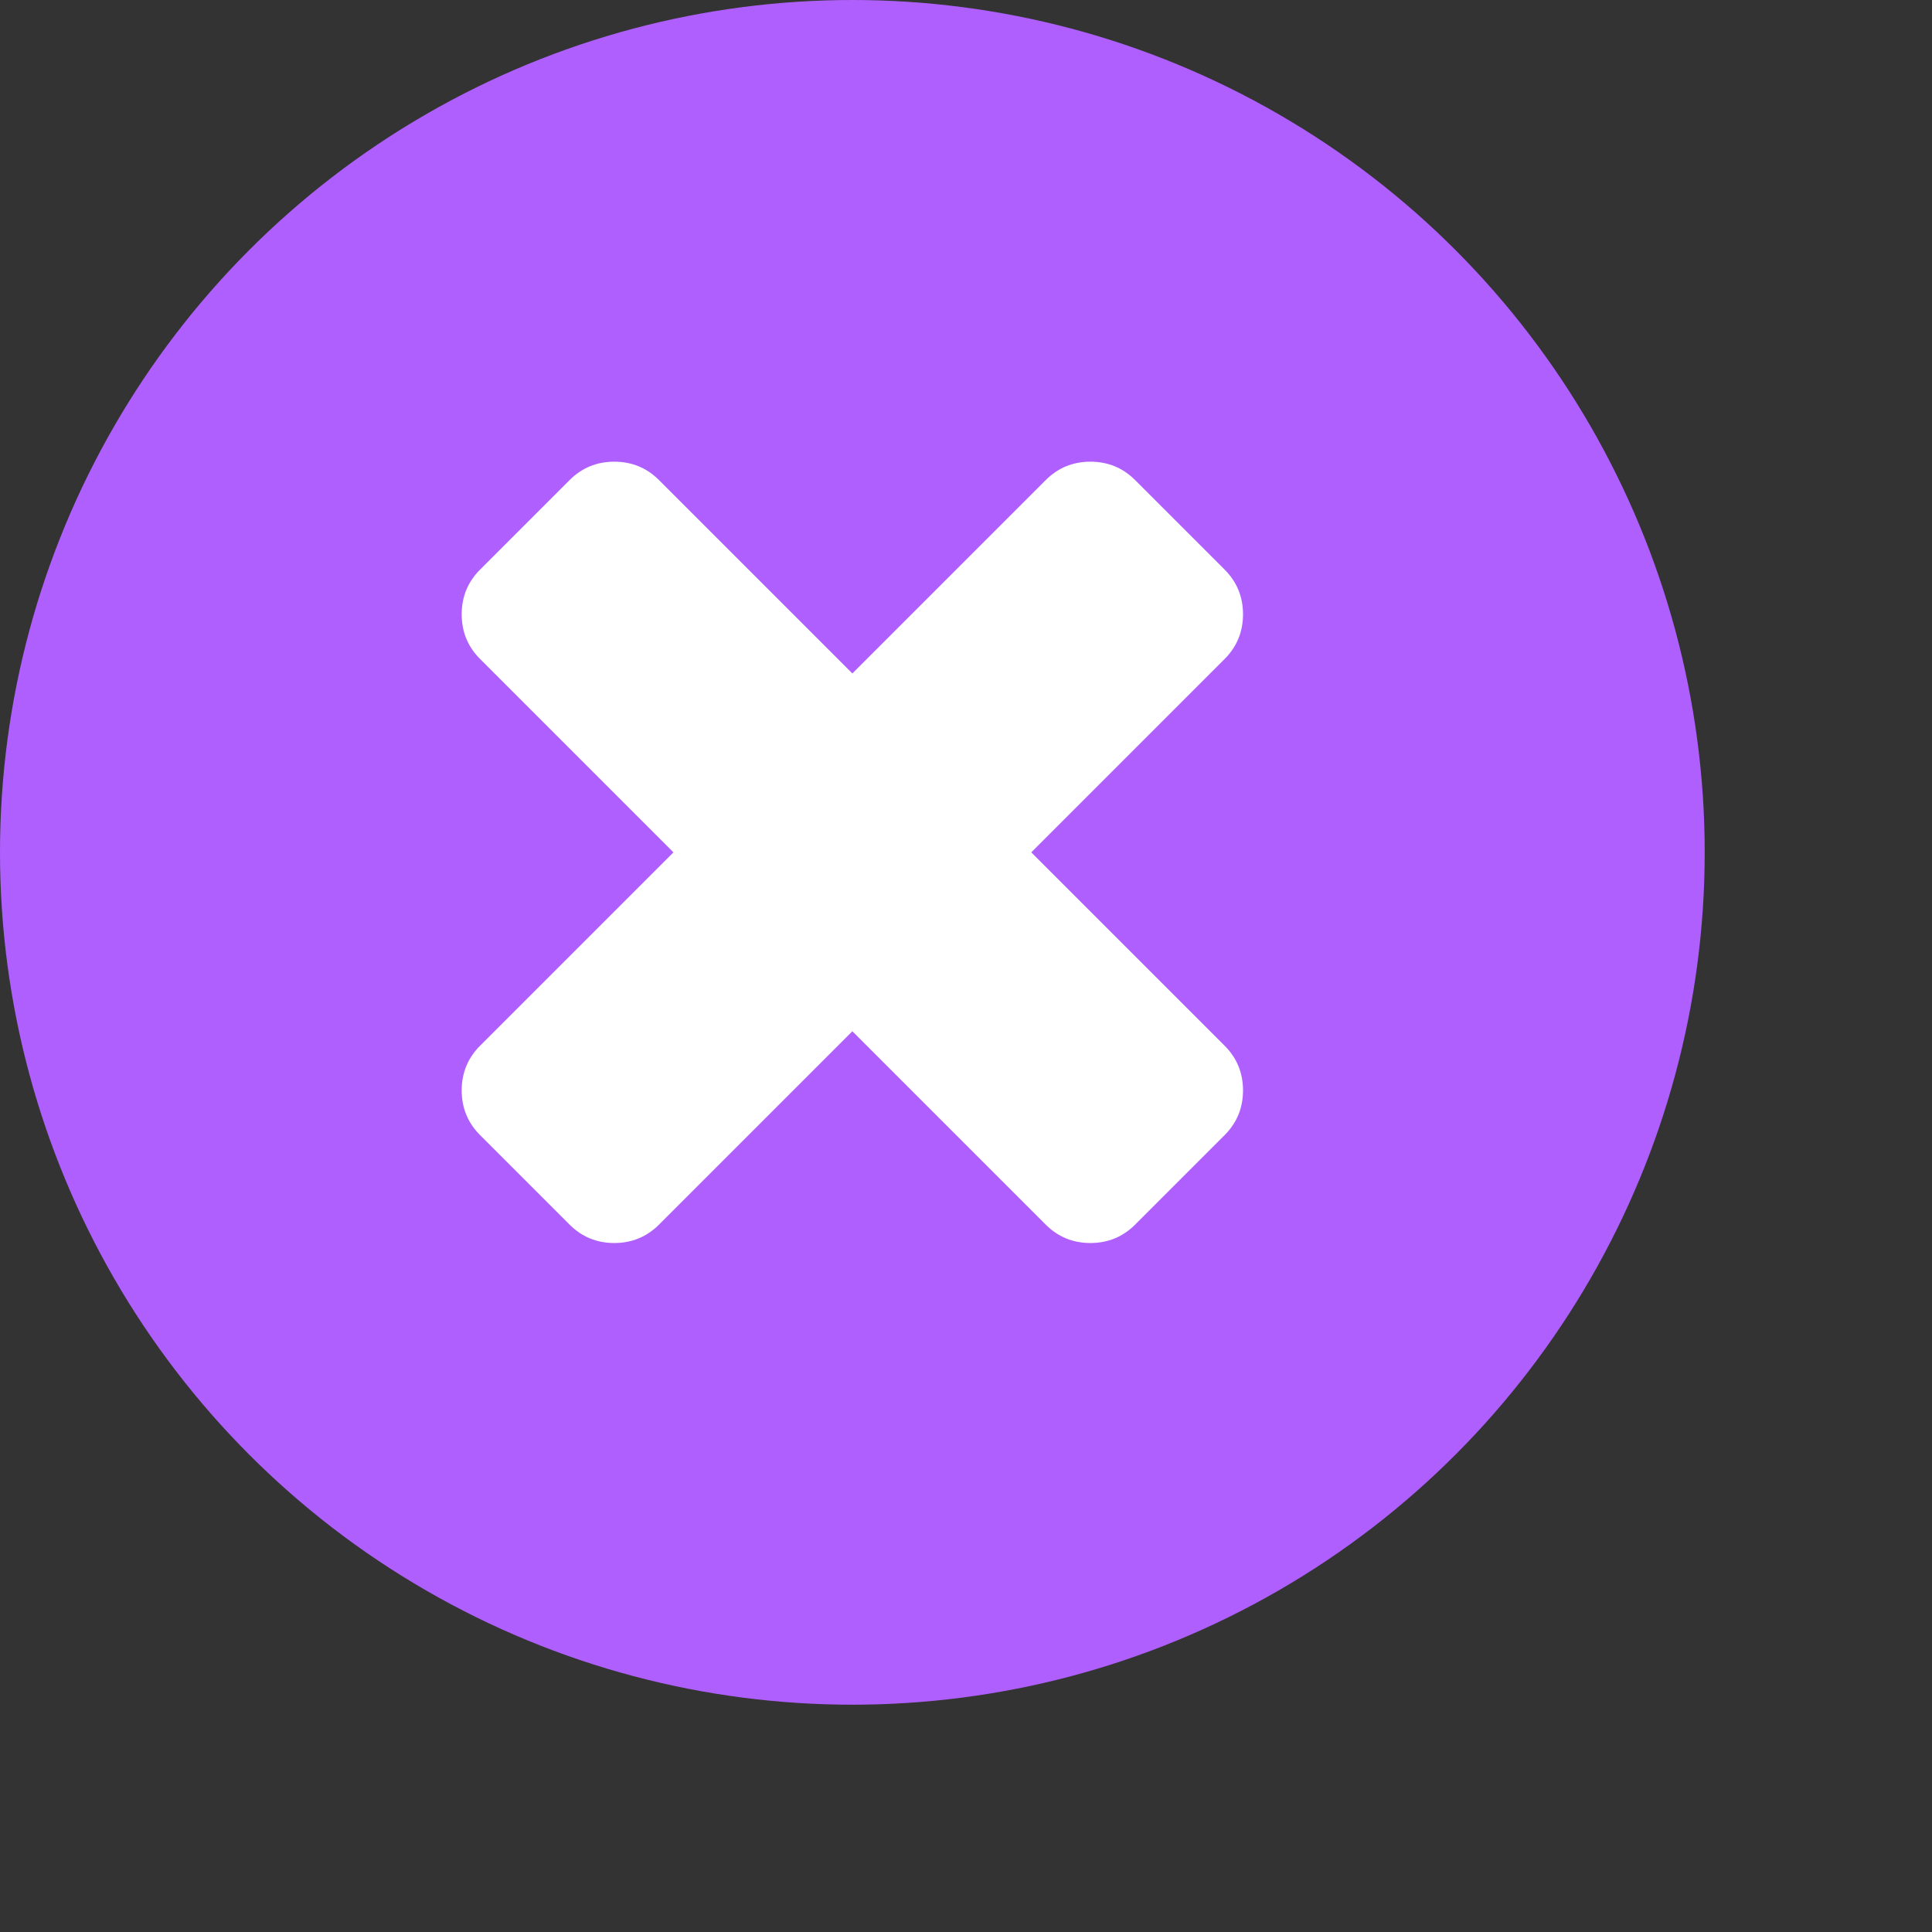 <svg width="68" height="68" viewBox="0 0 68 68" fill="none" xmlns="http://www.w3.org/2000/svg">
<rect x="0" y="0" width="68" height="68" fill="#333333" stroke="none"/>
<g id="Group 4">
<circle id="Oval" cx="30" cy="30" r="30" fill="#B05FFF"/>
<g id="Path">
<path id="Icon/Path" fill-rule="evenodd" clip-rule="evenodd" d="M43.75 38.379C43.75 38.996 43.534 39.521 43.102 39.953L39.953 43.102C39.521 43.534 38.996 43.75 38.379 43.75C37.762 43.75 37.237 43.534 36.805 43.102L30 36.297L23.195 43.102C22.763 43.534 22.238 43.75 21.621 43.75C21.004 43.75 20.479 43.534 20.047 43.102L16.898 39.953C16.466 39.521 16.25 38.996 16.25 38.379C16.25 37.762 16.466 37.237 16.898 36.805L23.703 30L16.898 23.195C16.466 22.763 16.25 22.238 16.25 21.621C16.25 21.004 16.466 20.479 16.898 20.047L20.047 16.898C20.479 16.466 21.004 16.25 21.621 16.25C22.238 16.25 22.763 16.466 23.195 16.898L30 23.703L36.805 16.898C37.237 16.466 37.762 16.25 38.379 16.25C38.996 16.25 39.521 16.466 39.953 16.898L43.102 20.047C43.534 20.479 43.75 21.004 43.75 21.621C43.75 22.238 43.534 22.763 43.102 23.195L36.297 30L43.102 36.805C43.534 37.237 43.75 37.762 43.75 38.379V38.379Z" fill="white"/>
</g>
</g>
</svg>
